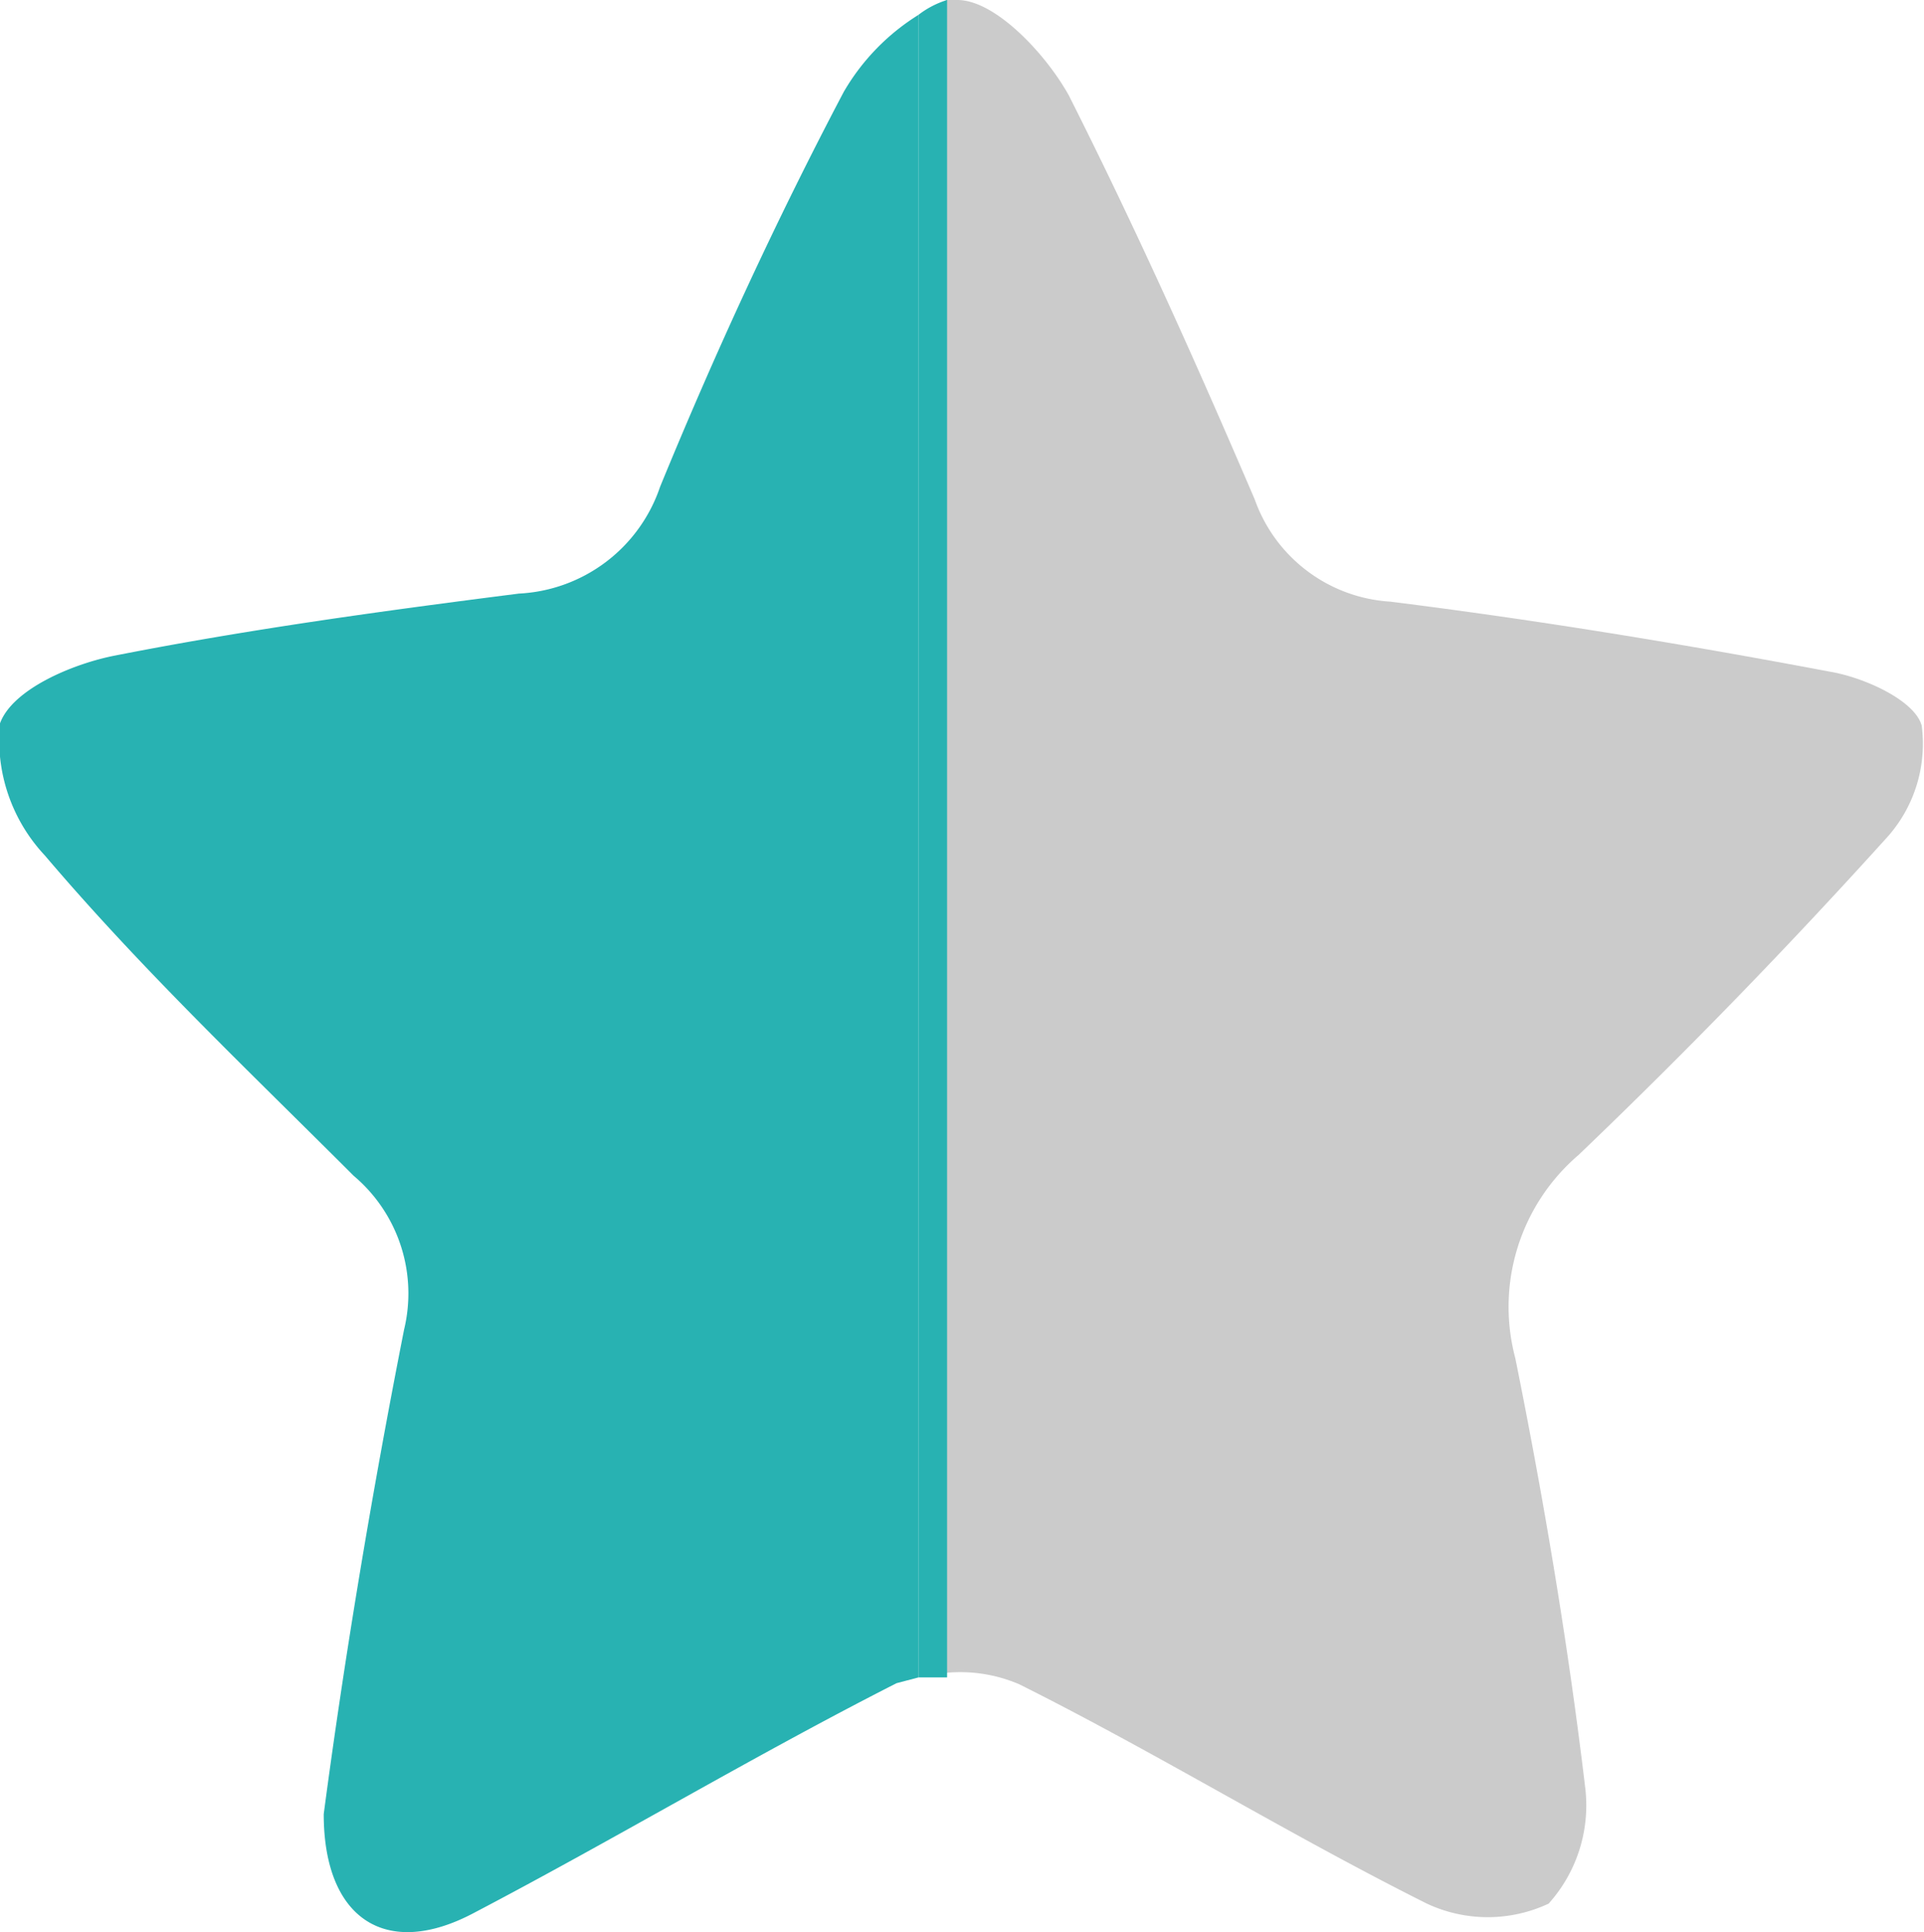 <svg xmlns="http://www.w3.org/2000/svg" viewBox="0 0 16.76 16.83"><defs><style>.cls-1{fill:#28b2b2;}.cls-2{fill:#cbcbcb;}</style></defs><title>icon-half-star</title><g id="Layer_2" data-name="Layer 2"><g id="desktop-home-search-results"><path class="cls-1" d="M7.35.8c-.59,1.12-1.12,2.27-1.6,3.44a1.37,1.37,0,0,1-1.23.93c-1.18.15-2.35.31-3.52.54C.64,5.78.11,6,0,6.3A1.47,1.47,0,0,0,.39,7.45c.85,1,1.78,1.88,2.69,2.79a1.34,1.34,0,0,1,.44,1.34C3.24,13,3,14.44,2.82,15.8c0,.91.54,1.27,1.31.86,1.24-.65,2.44-1.37,3.68-2L8,14.61V.13A1.93,1.93,0,0,0,7.35.8Z"/><path class="cls-2" d="M16.74,6.32c-.06-.22-.5-.42-.8-.47-1.27-.24-2.55-.45-3.83-.61a1.34,1.34,0,0,1-1.18-.89C10.42,3.16,9.9,2,9.31.83,9.11.47,8.67,0,8.34,0L8.24,0V14.57a1.3,1.3,0,0,1,.64.1c1.2.6,2.35,1.31,3.55,1.91a1.25,1.25,0,0,0,1.06,0,1.28,1.28,0,0,0,.32-1c-.15-1.26-.36-2.51-.61-3.75a1.74,1.74,0,0,1,.55-1.77q1.4-1.34,2.7-2.78A1.22,1.22,0,0,0,16.74,6.32Z"/><path class="cls-1" d="M8,.13V14.61l.25,0V0A.79.79,0,0,0,8,.13Z"/></g></g></svg>